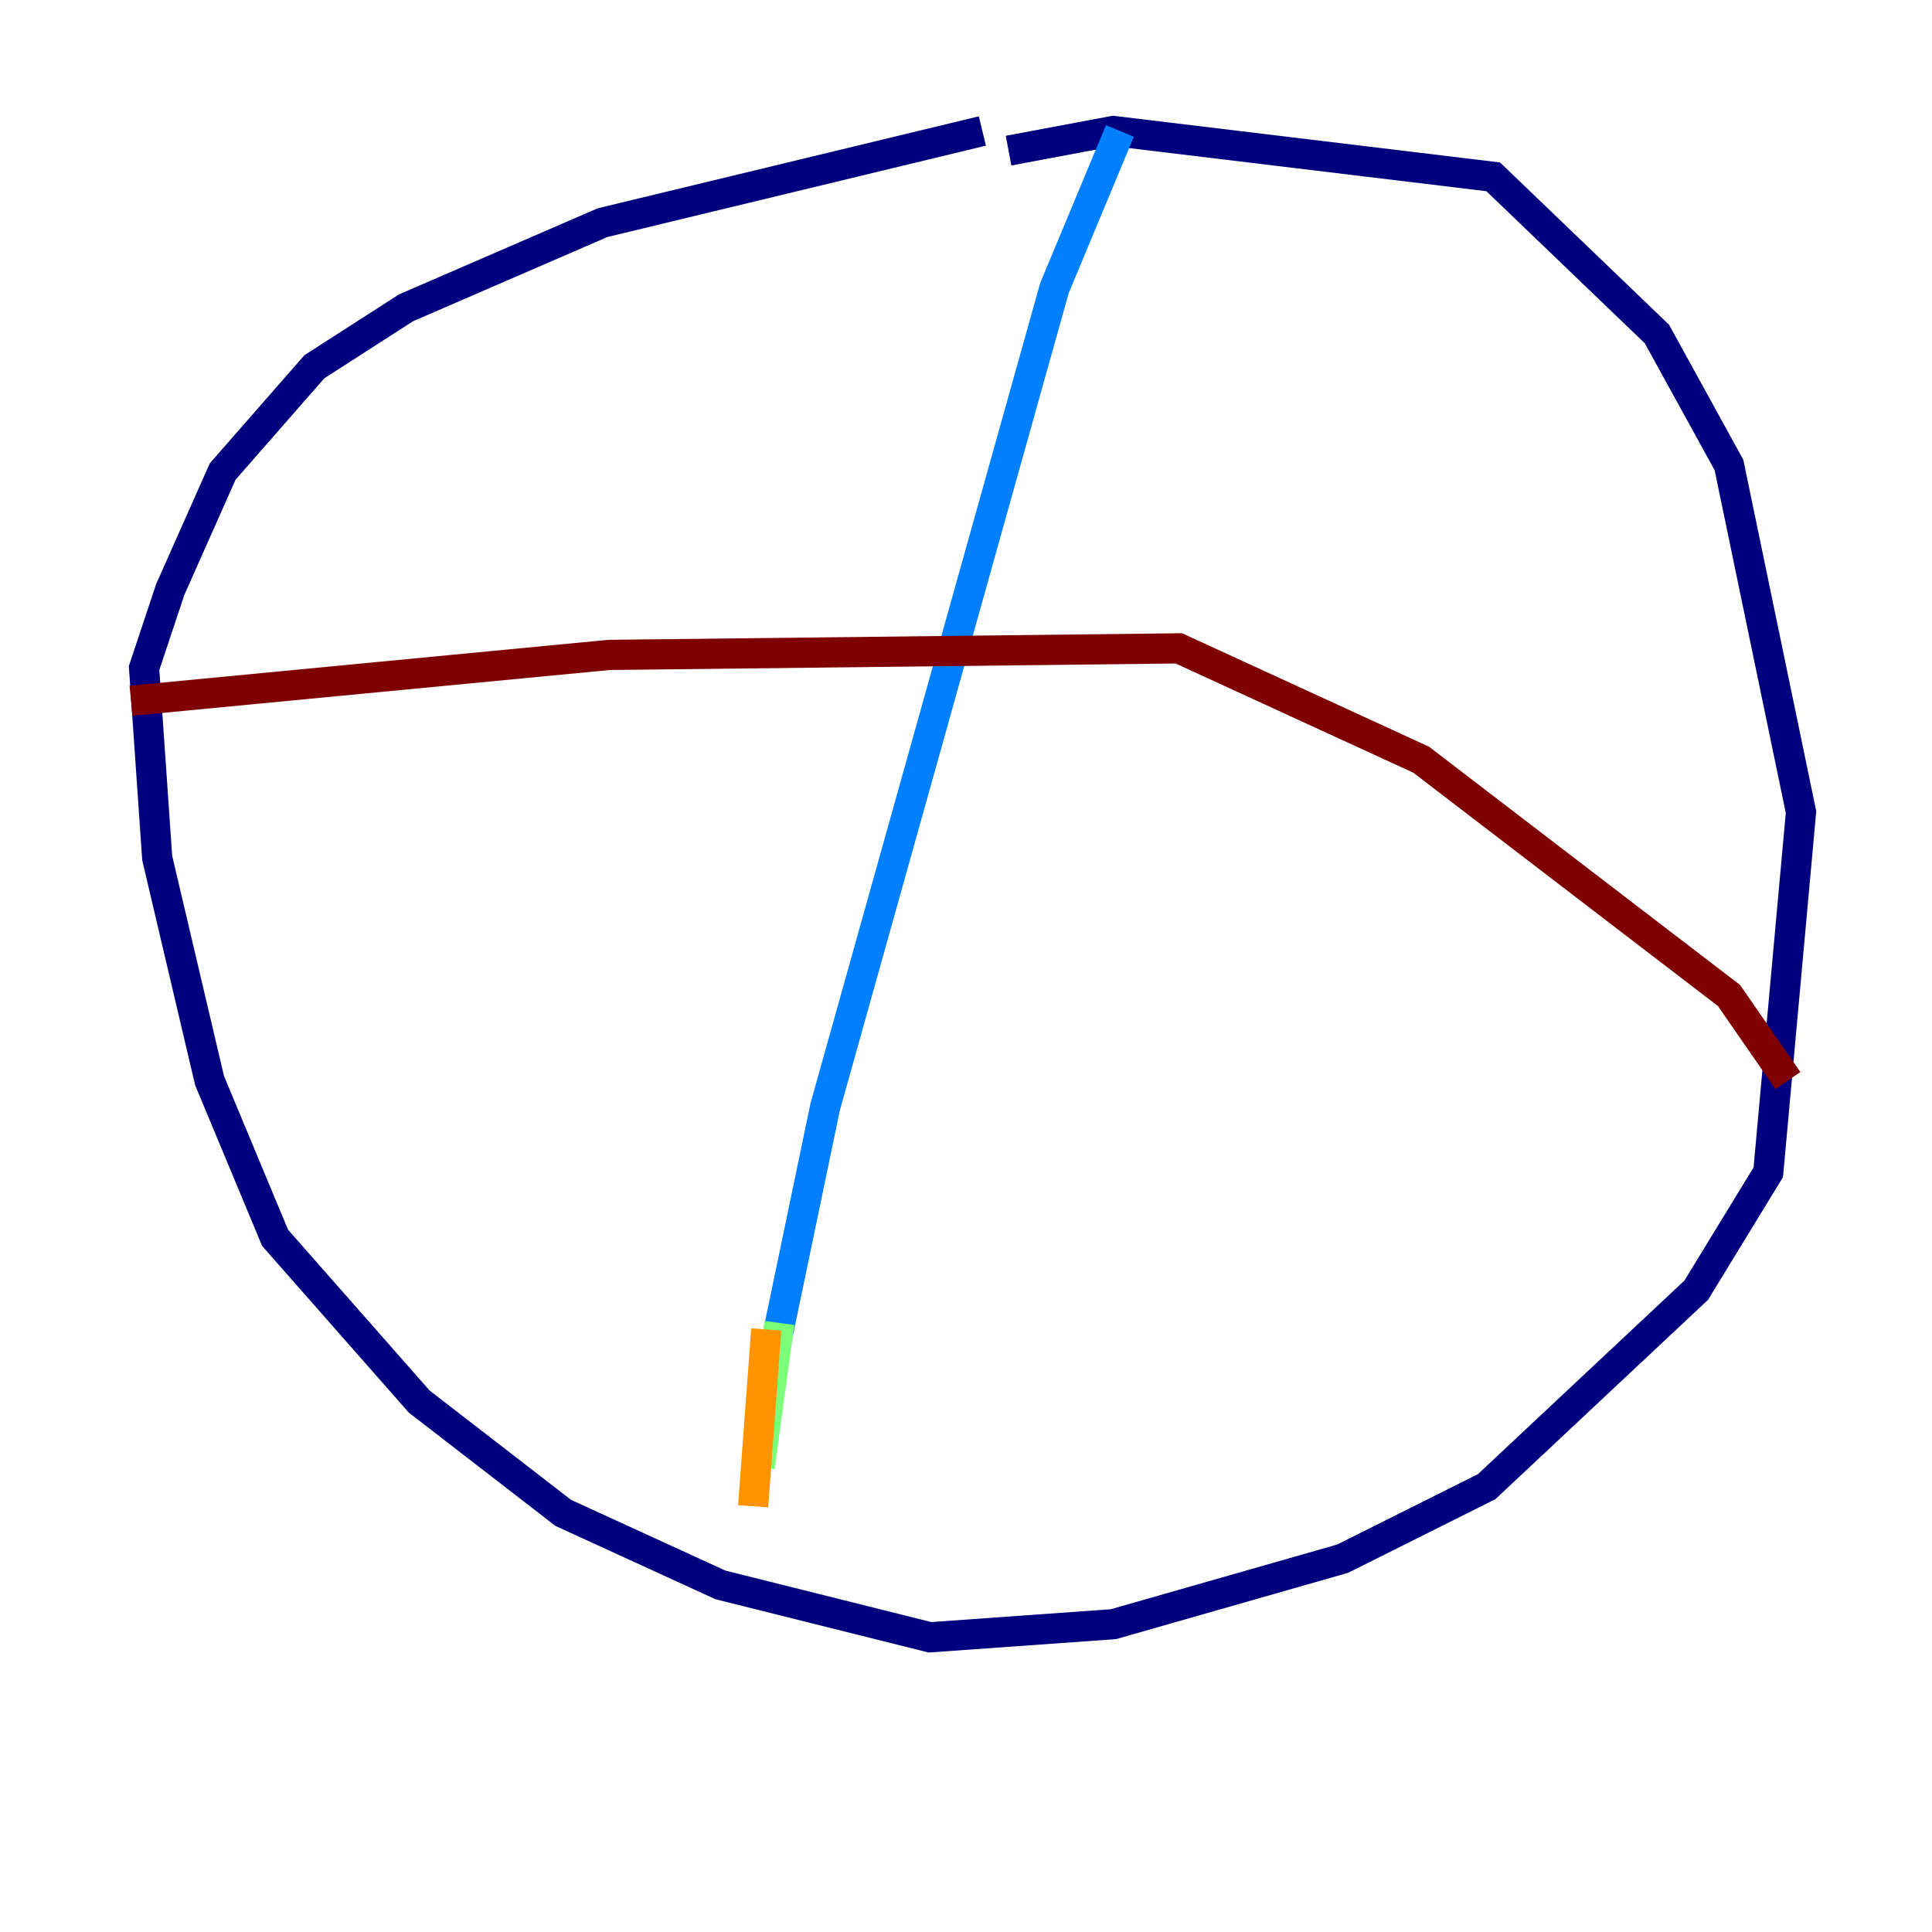 <?xml version="1.0" encoding="utf-8" ?>
<svg baseProfile="tiny" height="128" version="1.2" viewBox="0,0,128,128" width="128" xmlns="http://www.w3.org/2000/svg" xmlns:ev="http://www.w3.org/2001/xml-events" xmlns:xlink="http://www.w3.org/1999/xlink"><defs /><polyline fill="none" points="65.085,8.678 39.919,14.752 26.902,20.393 20.827,24.298 14.752,31.241 11.281,39.051 9.546,44.258 10.414,56.841 13.885,71.593 18.224,82.007 27.77,92.854 37.315,100.231 47.729,105.003 61.614,108.475 73.763,107.607 88.949,103.268 98.495,98.495 112.38,85.478 117.153,77.668 119.322,53.803 114.549,30.807 109.776,22.129 98.929,11.715 73.763,8.678 66.82,9.98" stroke="#00007f" stroke-width="2" /><polyline fill="none" points="74.197,8.678 69.858,19.091 54.671,73.329 50.332,94.156" stroke="#0080ff" stroke-width="2" /><polyline fill="none" points="51.634,87.647 50.332,97.193" stroke="#7cff79" stroke-width="2" /><polyline fill="none" points="50.766,88.081 49.898,99.797" stroke="#ff9400" stroke-width="2" /><polyline fill="none" points="8.678,46.427 40.352,43.39 78.102,42.956 94.156,50.332 114.549,65.953 118.454,71.593" stroke="#7f0000" stroke-width="2" /></svg>